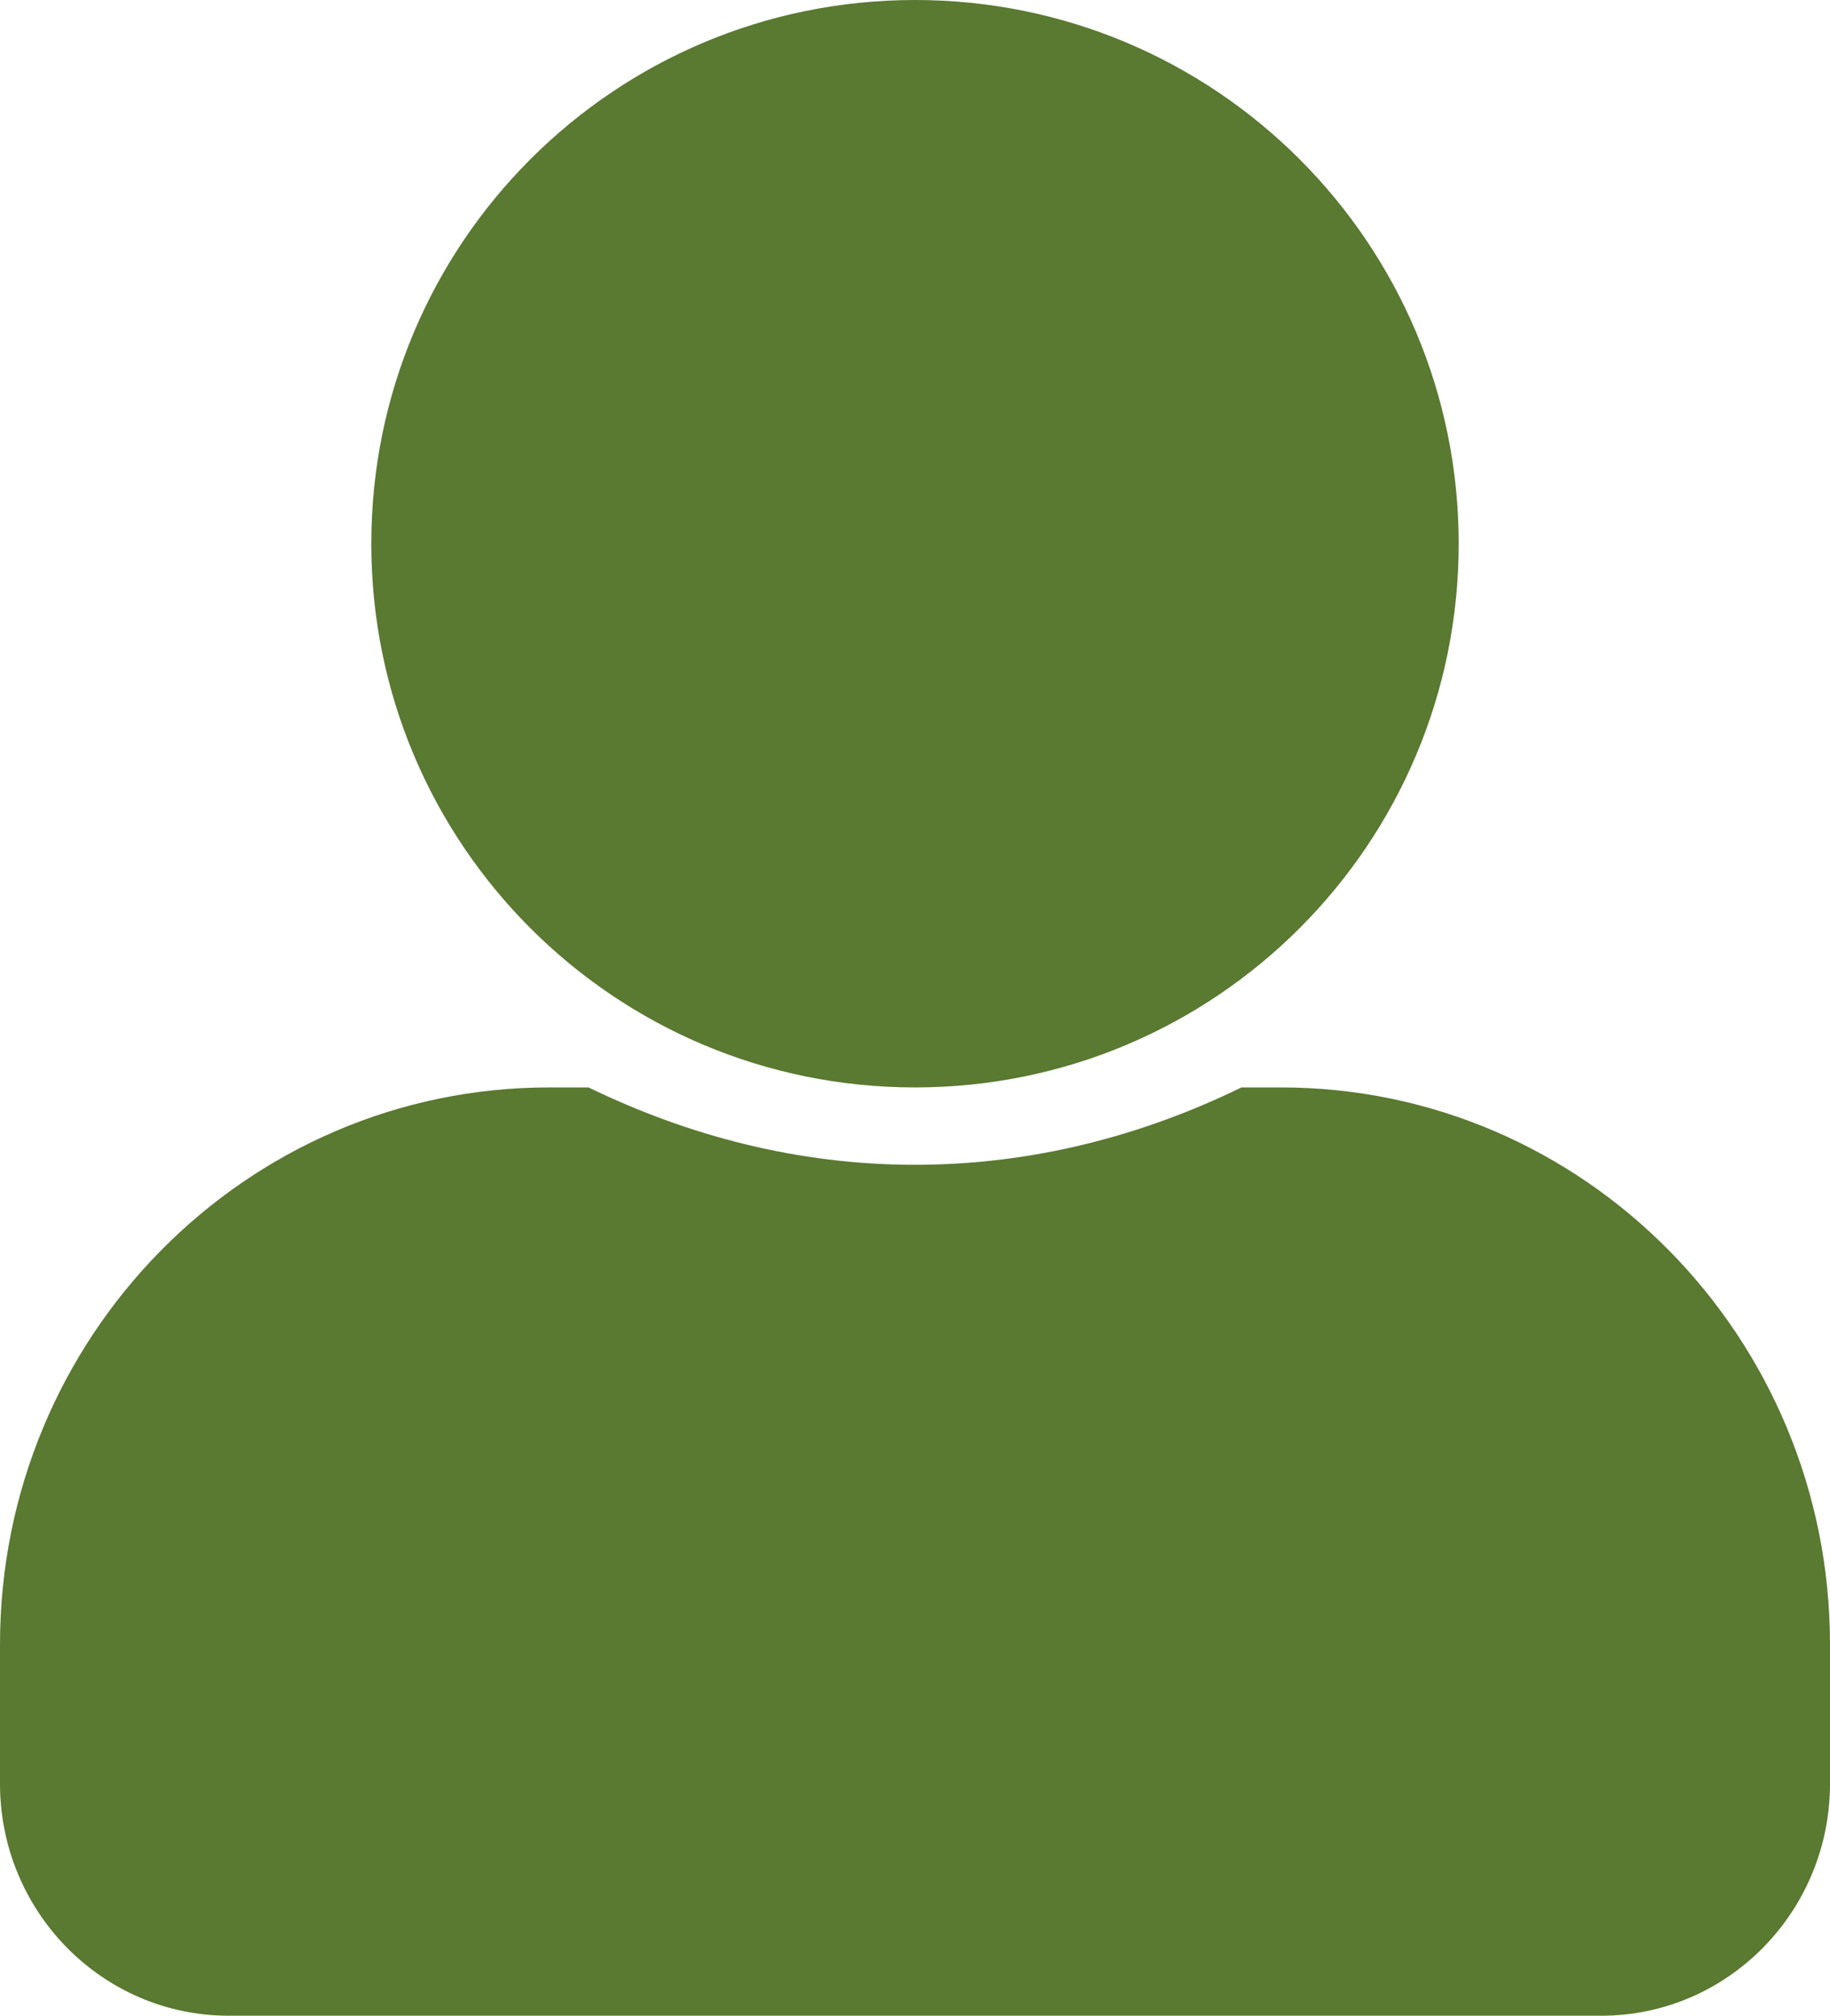 <svg viewBox="0 0 69 76" xmlns="http://www.w3.org/2000/svg"><g fill="#5A7931" fill-rule="nonzero"><path d="M34.5 41C45.83 41 55 31.83 55 20.5S45.83 0 34.5 0 14 9.17 14 20.5 23.17 41 34.5 41zM48.3 41h-1.491c-3.738 1.823-7.889 2.917-12.309 2.917-4.42 0-8.553-1.094-12.309-2.917H20.7C9.272 41 0 50.406 0 62v5.25C0 72.08 3.863 76 8.625 76h51.75C65.137 76 69 72.08 69 67.25V62c0-11.594-9.272-21-20.7-21z"/></g></svg>